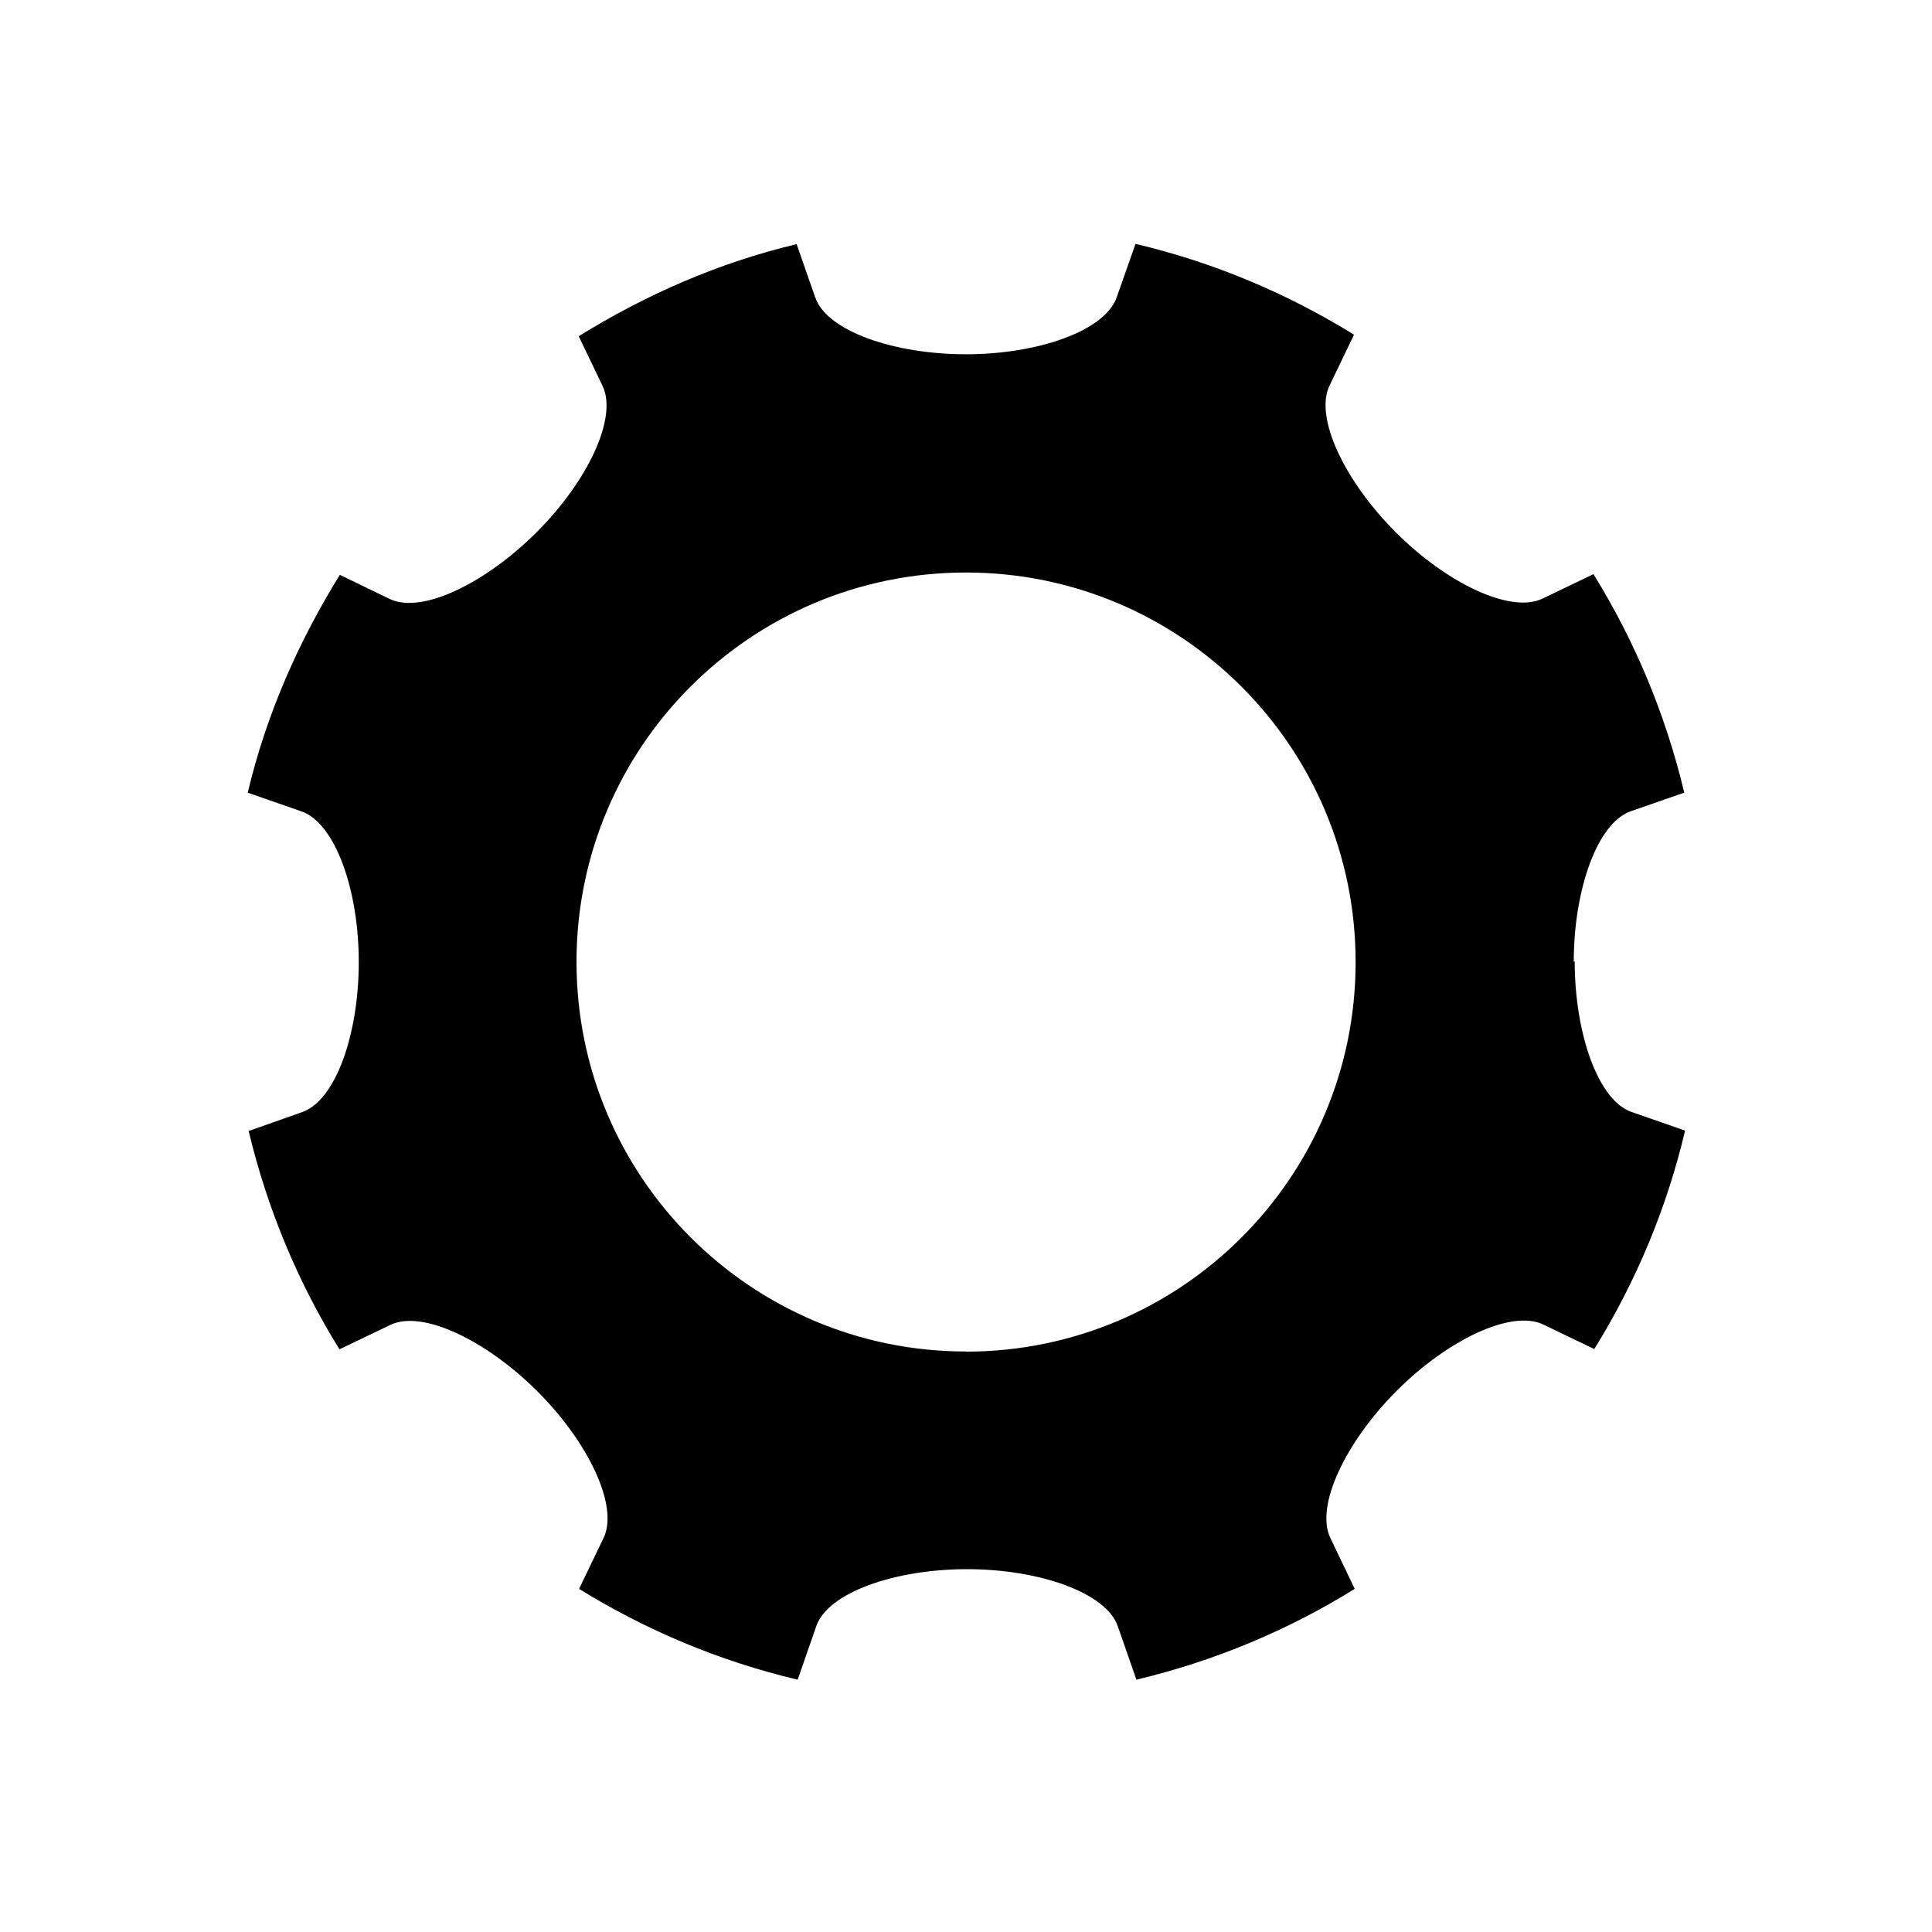 <?xml version="1.0" encoding="UTF-8" standalone="no"?>
<!-- Created with Inkscape (http://www.inkscape.org/) -->

<svg
   xmlns:dc="http://purl.org/dc/elements/1.1/"
   xmlns:cc="http://creativecommons.org/ns#"
   xmlns:rdf="http://www.w3.org/1999/02/22-rdf-syntax-ns#"
   xmlns:svg="http://www.w3.org/2000/svg"
   xmlns="http://www.w3.org/2000/svg"
   xmlns:inkscape="http://www.inkscape.org/namespaces/inkscape"
   version="1.1"
   width="30"
   height="30"
   viewBox="0 0 30 30"
   id="svg2">
  <defs
     id="defs8" />
  <path
     d="m 24.437,14.938 c 0,-1.12 0.364,-2.158 0.883,-2.34 l 0.833,-0.29 c -0.29,-1.217 -0.77,-2.36 -1.41,-3.393 l -0.79,0.38 C 23.457,9.533 22.466,9.058 21.673,8.265 20.88,7.472 20.406,6.482 20.645,5.987 l 0.38,-0.79 C 19.99,4.557 18.85,4.074 17.632,3.787 l -0.292,0.83 c -0.183,0.52 -1.22,0.884 -2.34,0.884 -1.12,0 -2.157,-0.36 -2.34,-0.88 l -0.29,-0.83 c -1.22,0.29 -2.35,0.79 -3.384,1.43 l 0.37,0.77 c 0.24,0.5 -0.236,1.49 -1.03,2.28 C 7.532,9.061 6.546,9.54 6.05,9.3 L 5.277,8.926 c -0.64,1.034 -1.142,2.165 -1.43,3.383 l 0.834,0.29 c 0.52,0.18 0.89,1.21 0.89,2.34 0,1.12 -0.36,2.15 -0.88,2.33 l -0.83,0.293 c 0.29,1.214 0.77,2.36 1.41,3.39 l 0.793,-0.38 c 0.495,-0.237 1.486,0.24 2.278,1.03 0.792,0.79 1.27,1.783 1.03,2.28 l -0.38,0.79 c 1.036,0.64 2.176,1.122 3.394,1.41 l 0.29,-0.833 c 0.18,-0.52 1.22,-0.883 2.34,-0.883 1.12,0 2.157,0.364 2.34,0.883 l 0.29,0.833 c 1.216,-0.29 2.36,-0.77 3.39,-1.41 l -0.38,-0.794 c -0.235,-0.498 0.24,-1.488 1.03,-2.28 0.79,-0.792 1.785,-1.27 2.28,-1.03 l 0.79,0.38 c 0.64,-1.033 1.123,-2.174 1.41,-3.392 l -0.832,-0.29 c -0.52,-0.18 -0.882,-1.22 -0.882,-2.34 z M 15,20.986 c -3.34,0 -6.048,-2.71 -6.048,-6.05 0,-3.34 2.708,-6.046 6.048,-6.046 3.34,0 6.05,2.708 6.05,6.05 0,3.34 -2.71,6.048 -6.05,6.048 z"
     inkscape:connector-curvature="0"
     id="path4" />
</svg>
